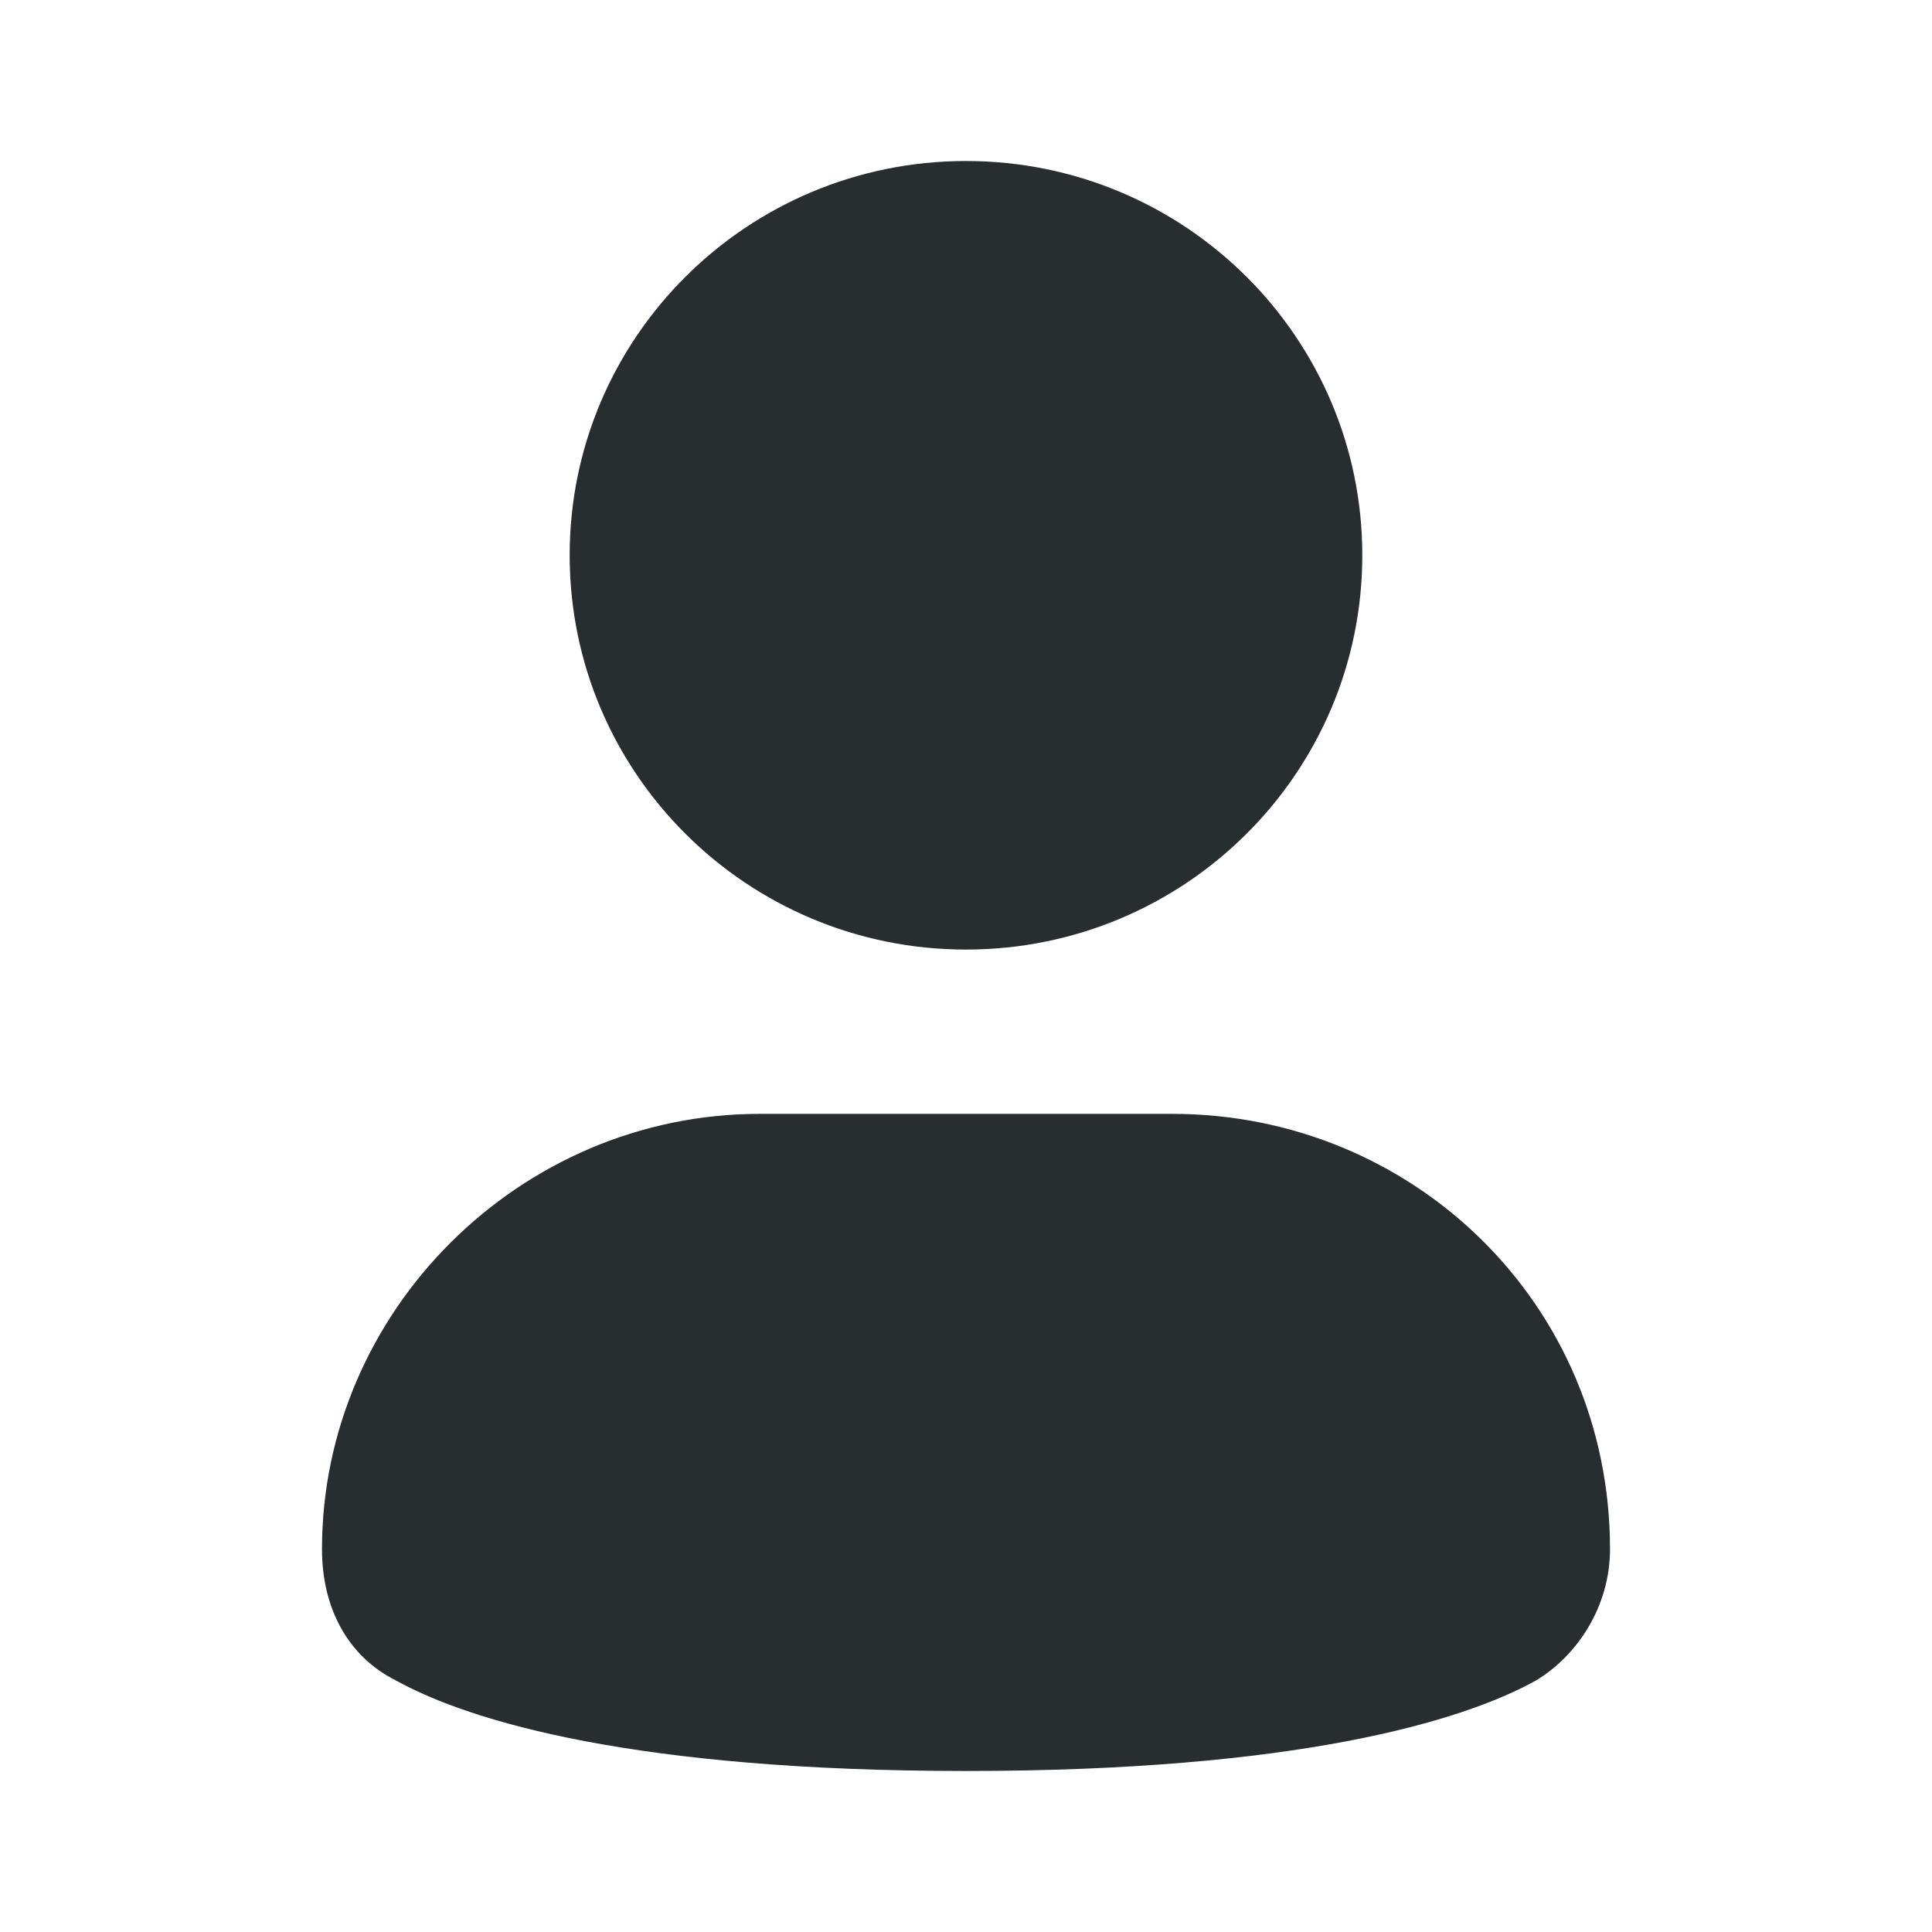 <svg width="65" height="65" viewBox="0 0 65 65" fill="none" xmlns="http://www.w3.org/2000/svg">
<path d="M32.5 31.947C39.864 31.947 45.833 26.008 45.833 18.682C45.833 11.356 39.864 5.417 32.5 5.417C25.136 5.417 19.166 11.356 19.166 18.682C19.166 26.008 25.136 31.947 32.5 31.947Z" fill="#282D30"/>
<path d="M39.444 37.475H25.555C17.5 37.475 10.833 44.108 10.833 52.122C10.833 54.056 11.667 55.715 13.333 56.544C15.833 57.925 21.389 59.583 32.5 59.583C43.611 59.583 49.166 57.925 51.666 56.544C53.055 55.715 54.167 54.056 54.167 52.122C54.167 43.831 47.5 37.475 39.444 37.475Z" fill="#282D30"/>
</svg>
